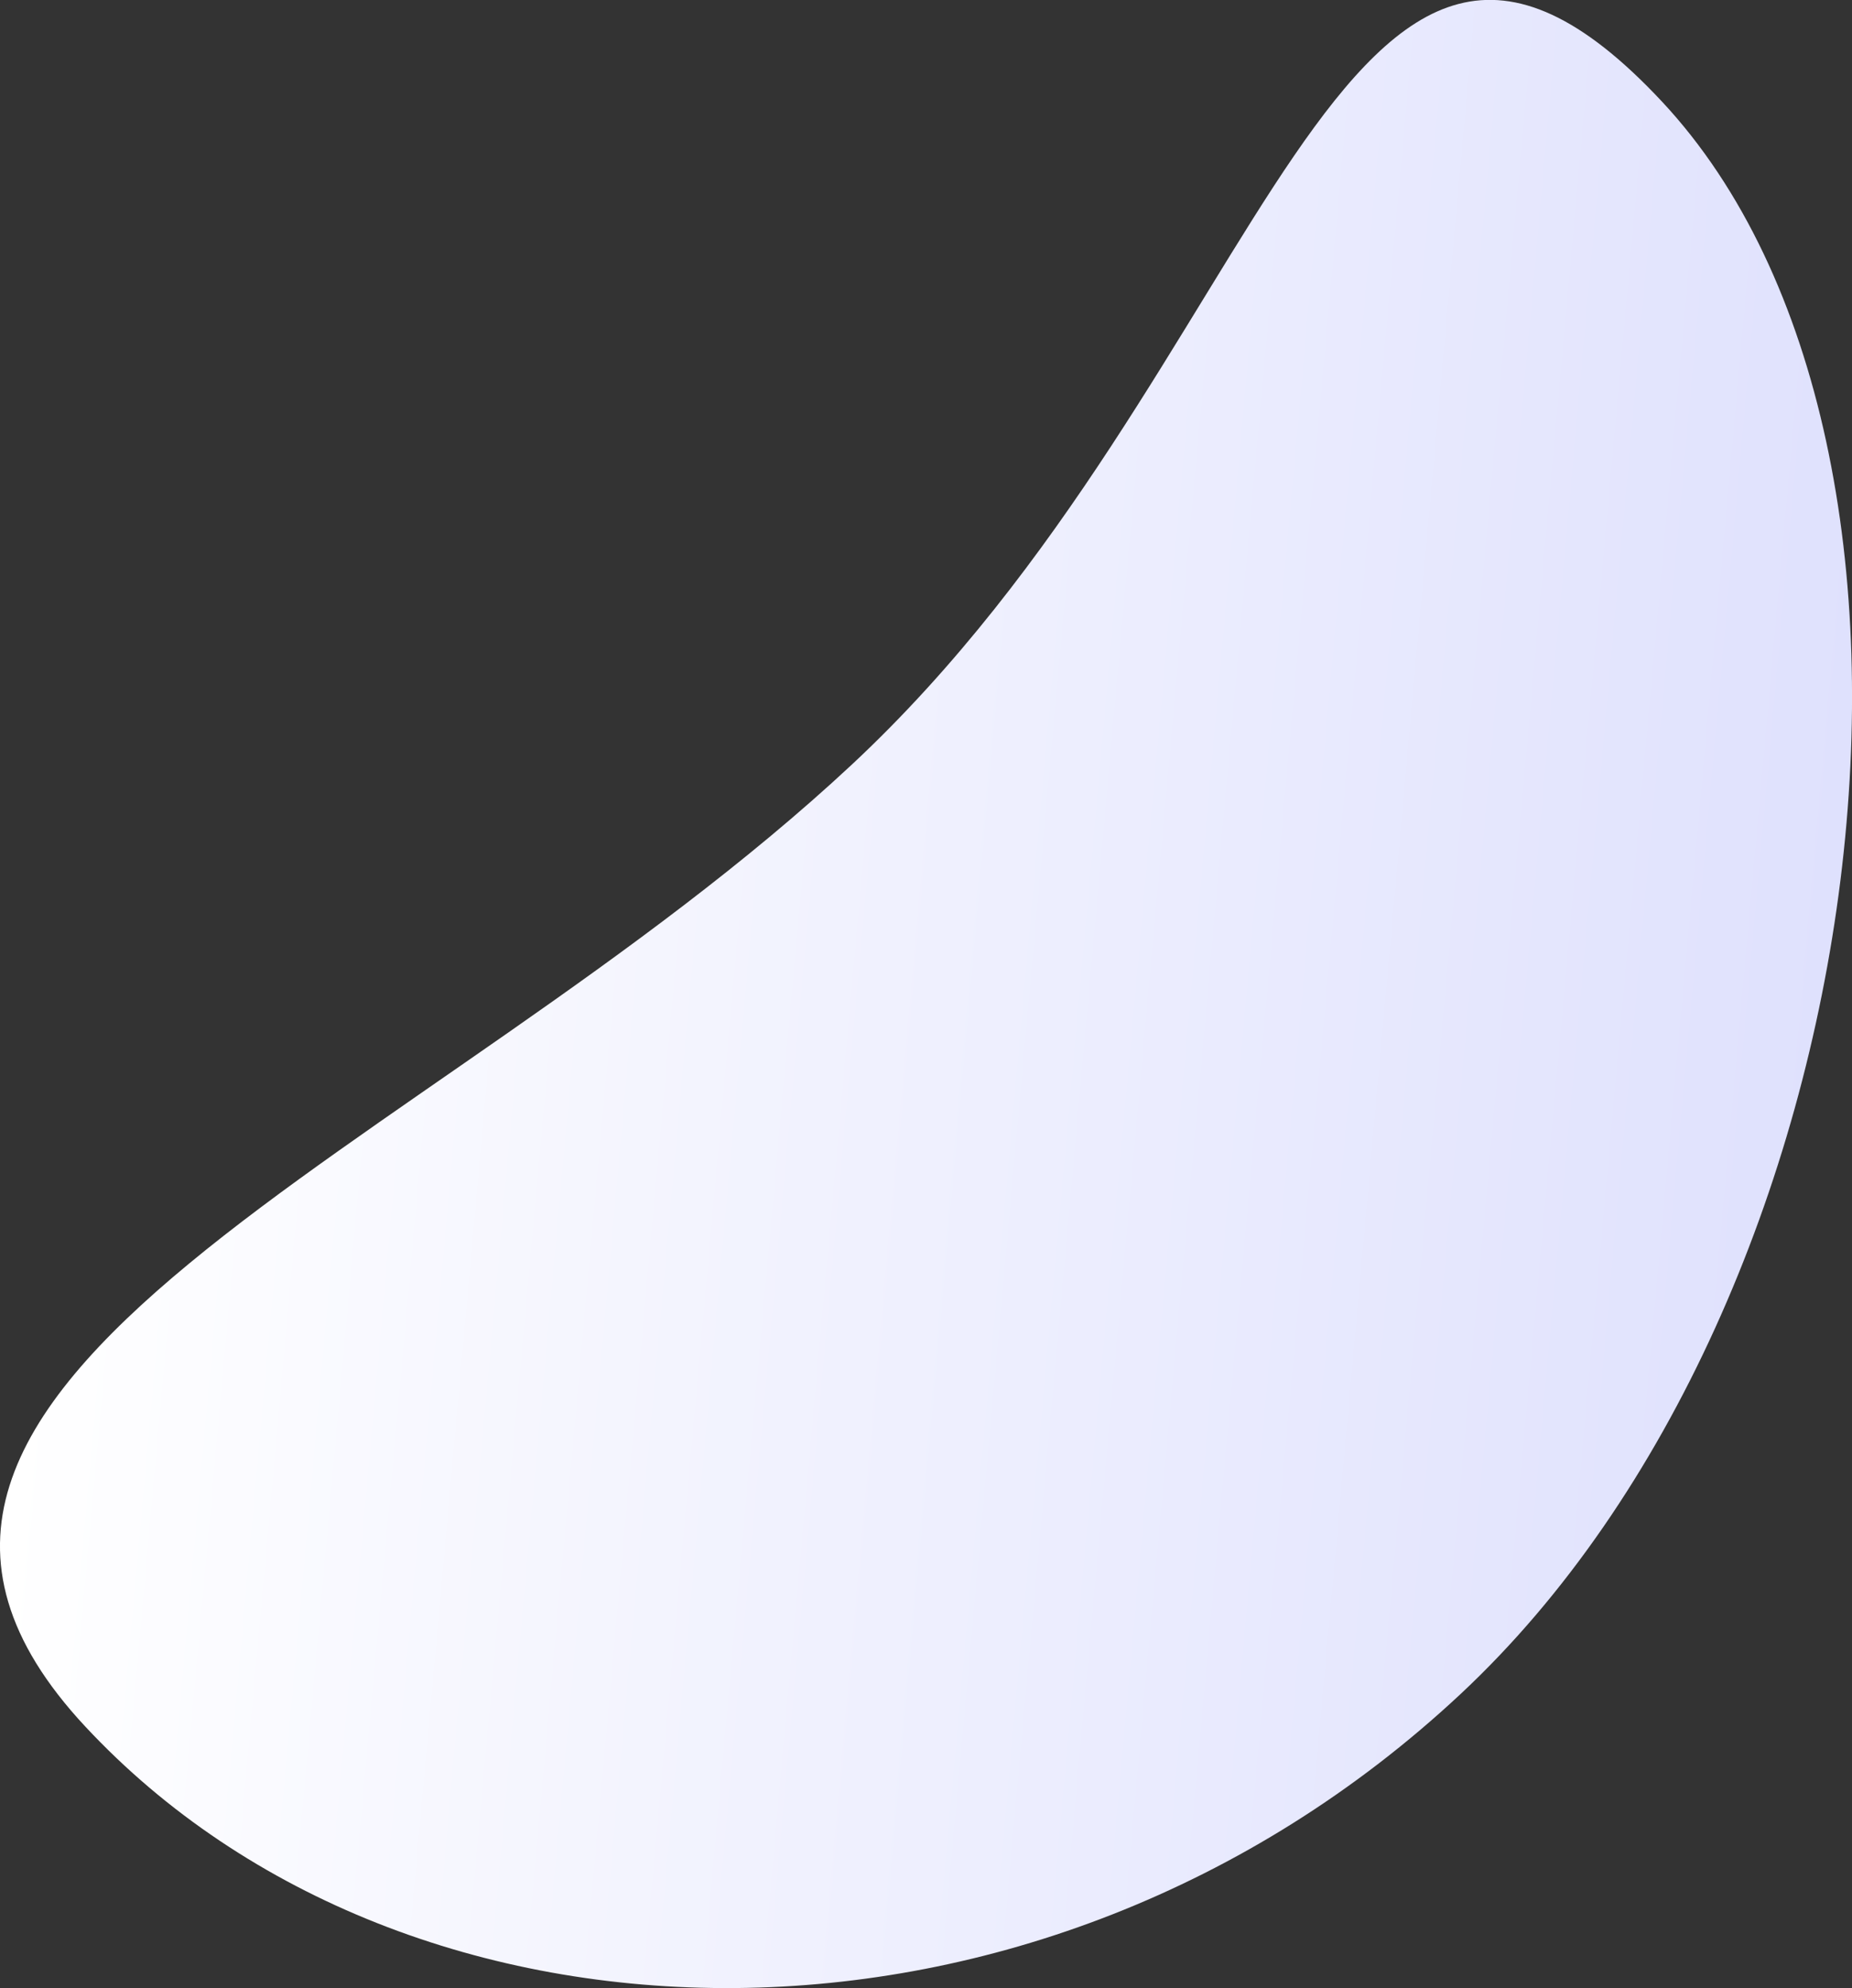 <svg xmlns="http://www.w3.org/2000/svg" xmlns:xlink="http://www.w3.org/1999/xlink" viewBox="0 0 254.93 273.59"><rect x="0" y="0" width="254.93" height="273.59" fill="#333333" stroke="none"/><defs><style>.cls-1{fill:url(#linear-gradient);}</style><linearGradient id="linear-gradient" x1="-610.78" y1="210.98" x2="-366.45" y2="210.98" gradientTransform="translate(-375.99 301.21) rotate(-174.85)" gradientUnits="userSpaceOnUse"><stop offset="0" stop-color="#dfe1fd"/><stop offset="1" stop-color="#fff"/></linearGradient></defs><title>octa_decorAsset 11@</title><g id="Layer_2" data-name="Layer 2"><g id="Bg"><path class="cls-1" d="M11.75,237.62C-32.7,190,59.15,159.4,117.24,105.24S184.33-33.64,228.79,14,259.06,179,201,233.18,56.21,285.3,11.75,237.62Z"/></g></g></svg>